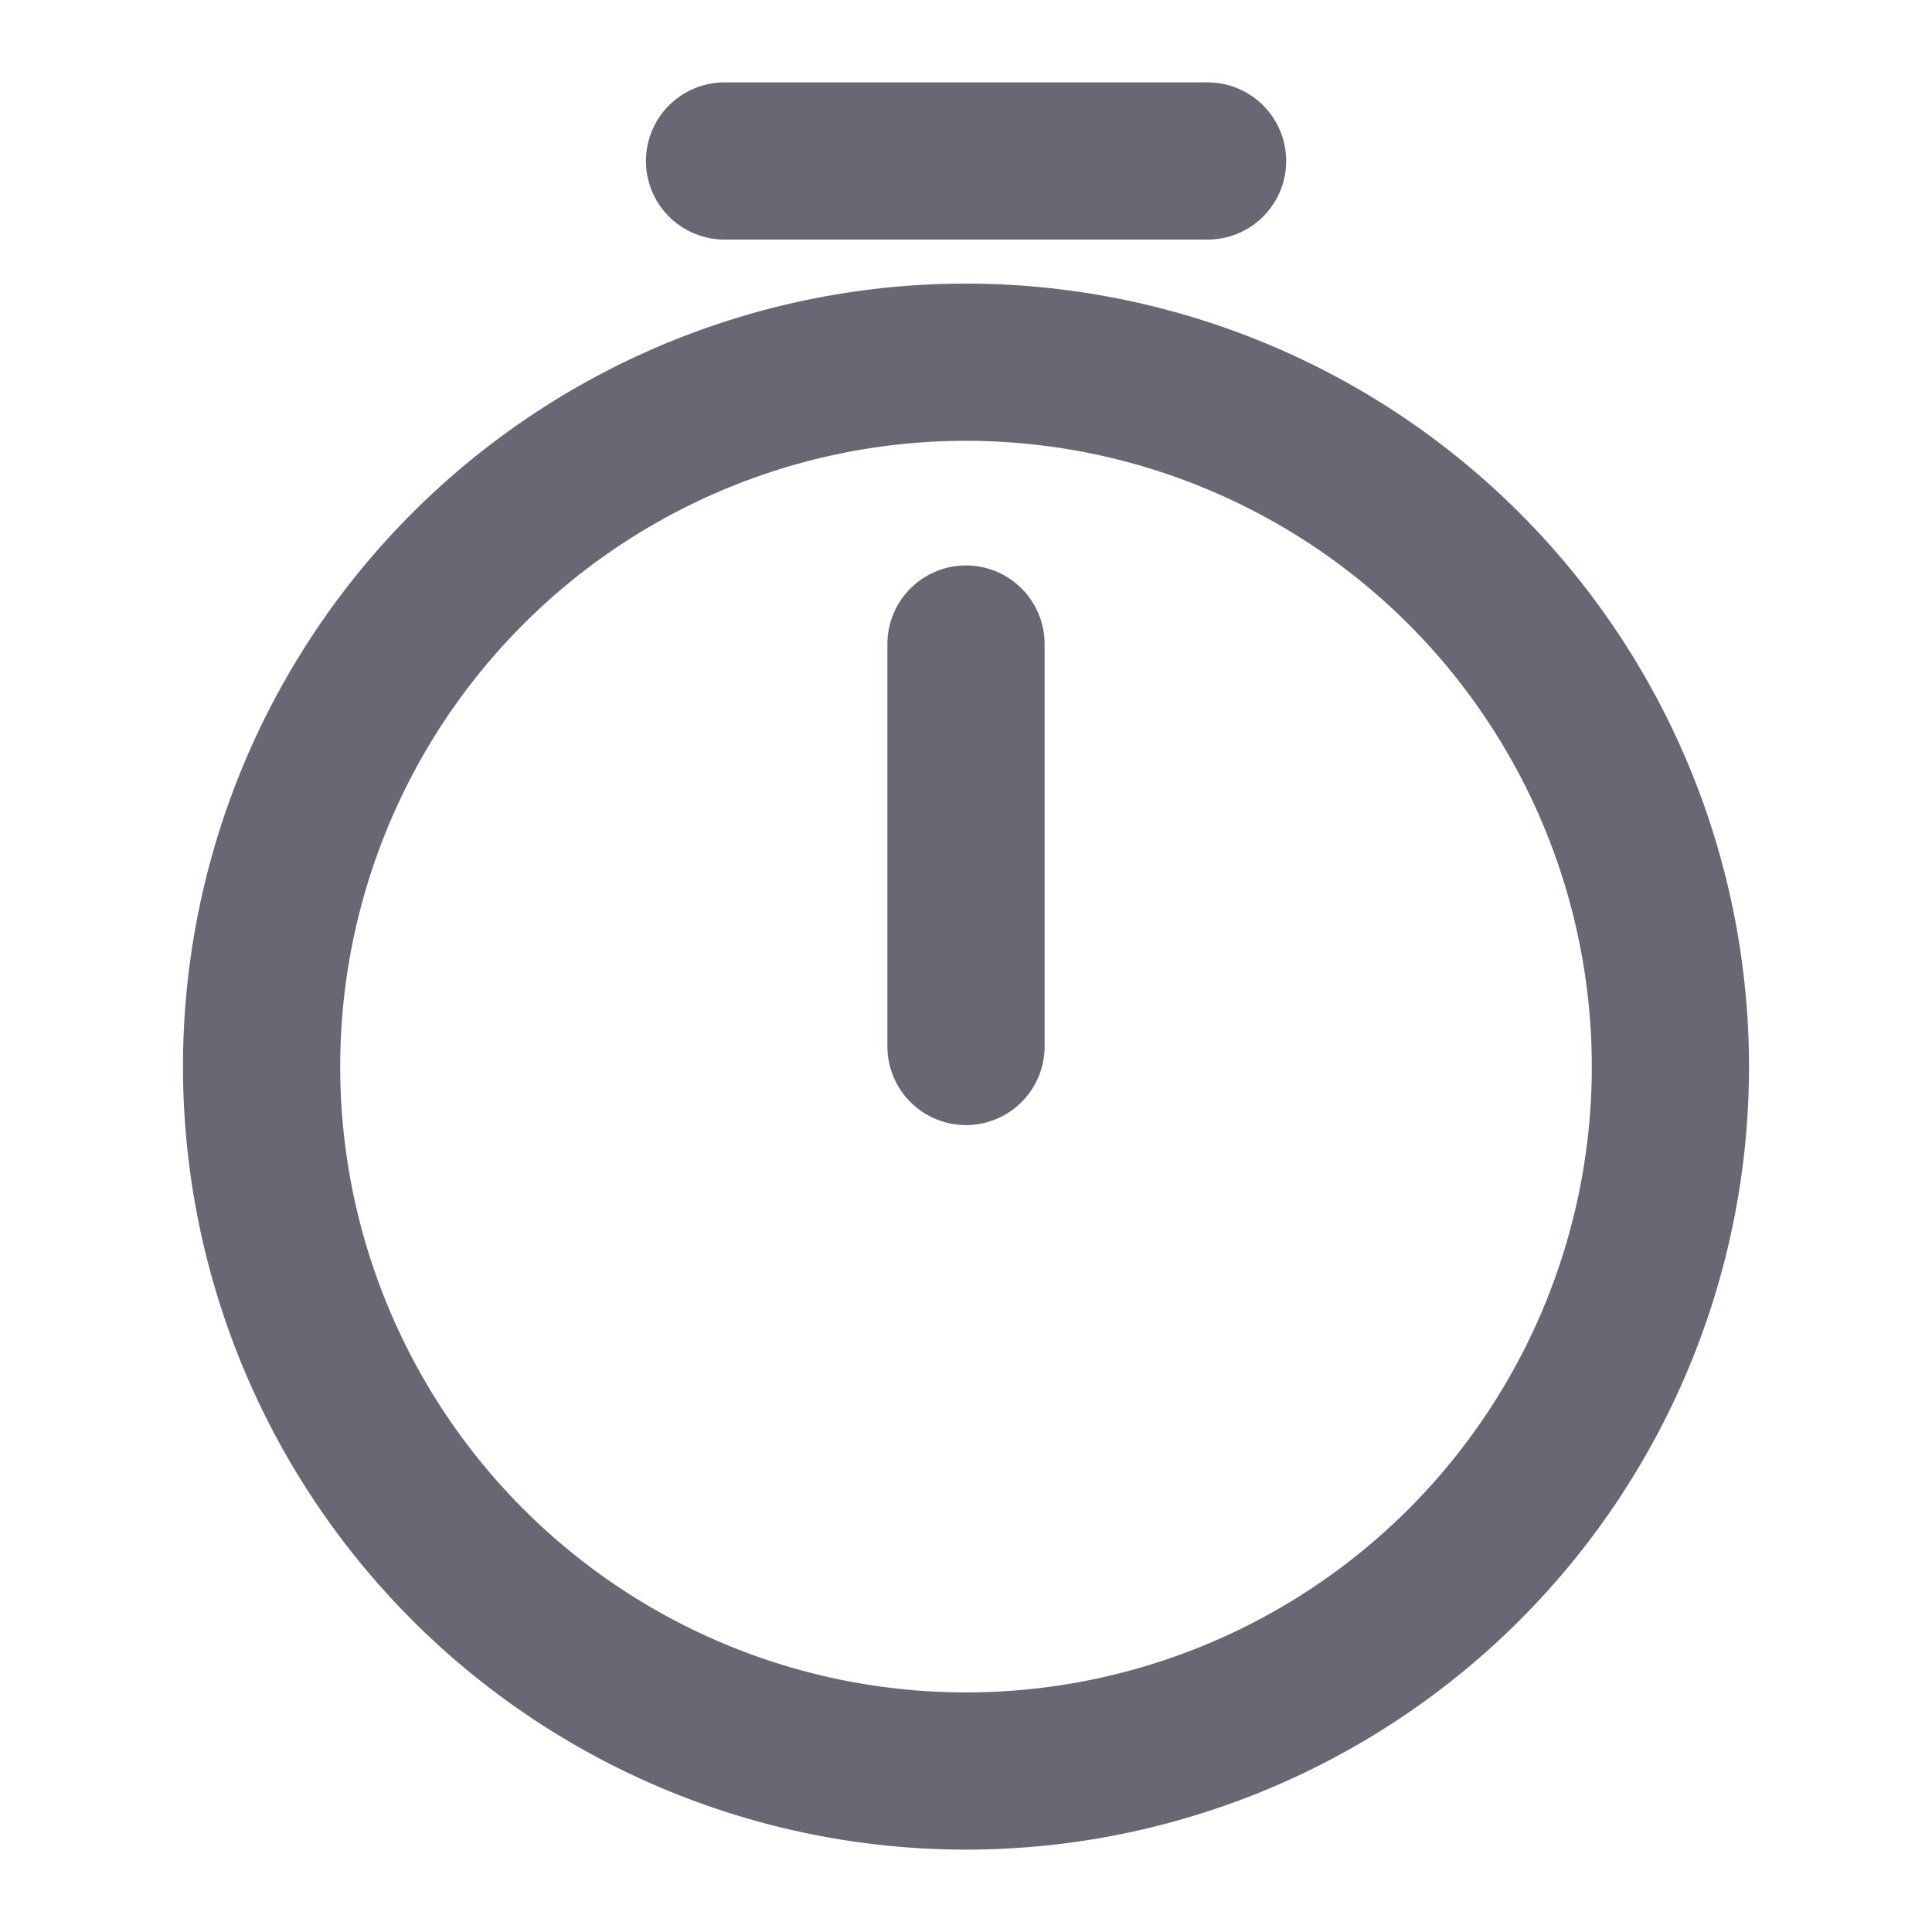 <svg xmlns="http://www.w3.org/2000/svg" width="18.434" height="18.434" viewBox="0 0 18.434 18.434">
  <g id="vuesax_linear_timer" data-name="vuesax/linear/timer" transform="translate(-236 -188)">
    <g id="timer" transform="translate(236 188)">
      <path id="Vector" d="M13.442,6.721A6.721,6.721,0,1,1,6.721,0,6.723,6.723,0,0,1,13.442,6.721Z" transform="translate(2.496 3.456)" fill="none" stroke="#686874" stroke-linecap="round" stroke-linejoin="round" stroke-width="1.5"/>
      <path id="Vector-2" data-name="Vector" d="M0,0V3.84" transform="translate(9.217 6.145)" fill="none" stroke="#686874" stroke-linecap="round" stroke-linejoin="round" stroke-width="1.5"/>
      <path id="Vector-3" data-name="Vector" d="M0,0H4.609" transform="translate(6.913 1.536)" fill="none" stroke="#686874" stroke-linecap="round" stroke-linejoin="round" stroke-width="1.5"/>
      <path id="Vector-4" data-name="Vector" d="M0,0H18.434V18.434H0Z" fill="none" opacity="0"/>
    </g>
  </g>
</svg>
